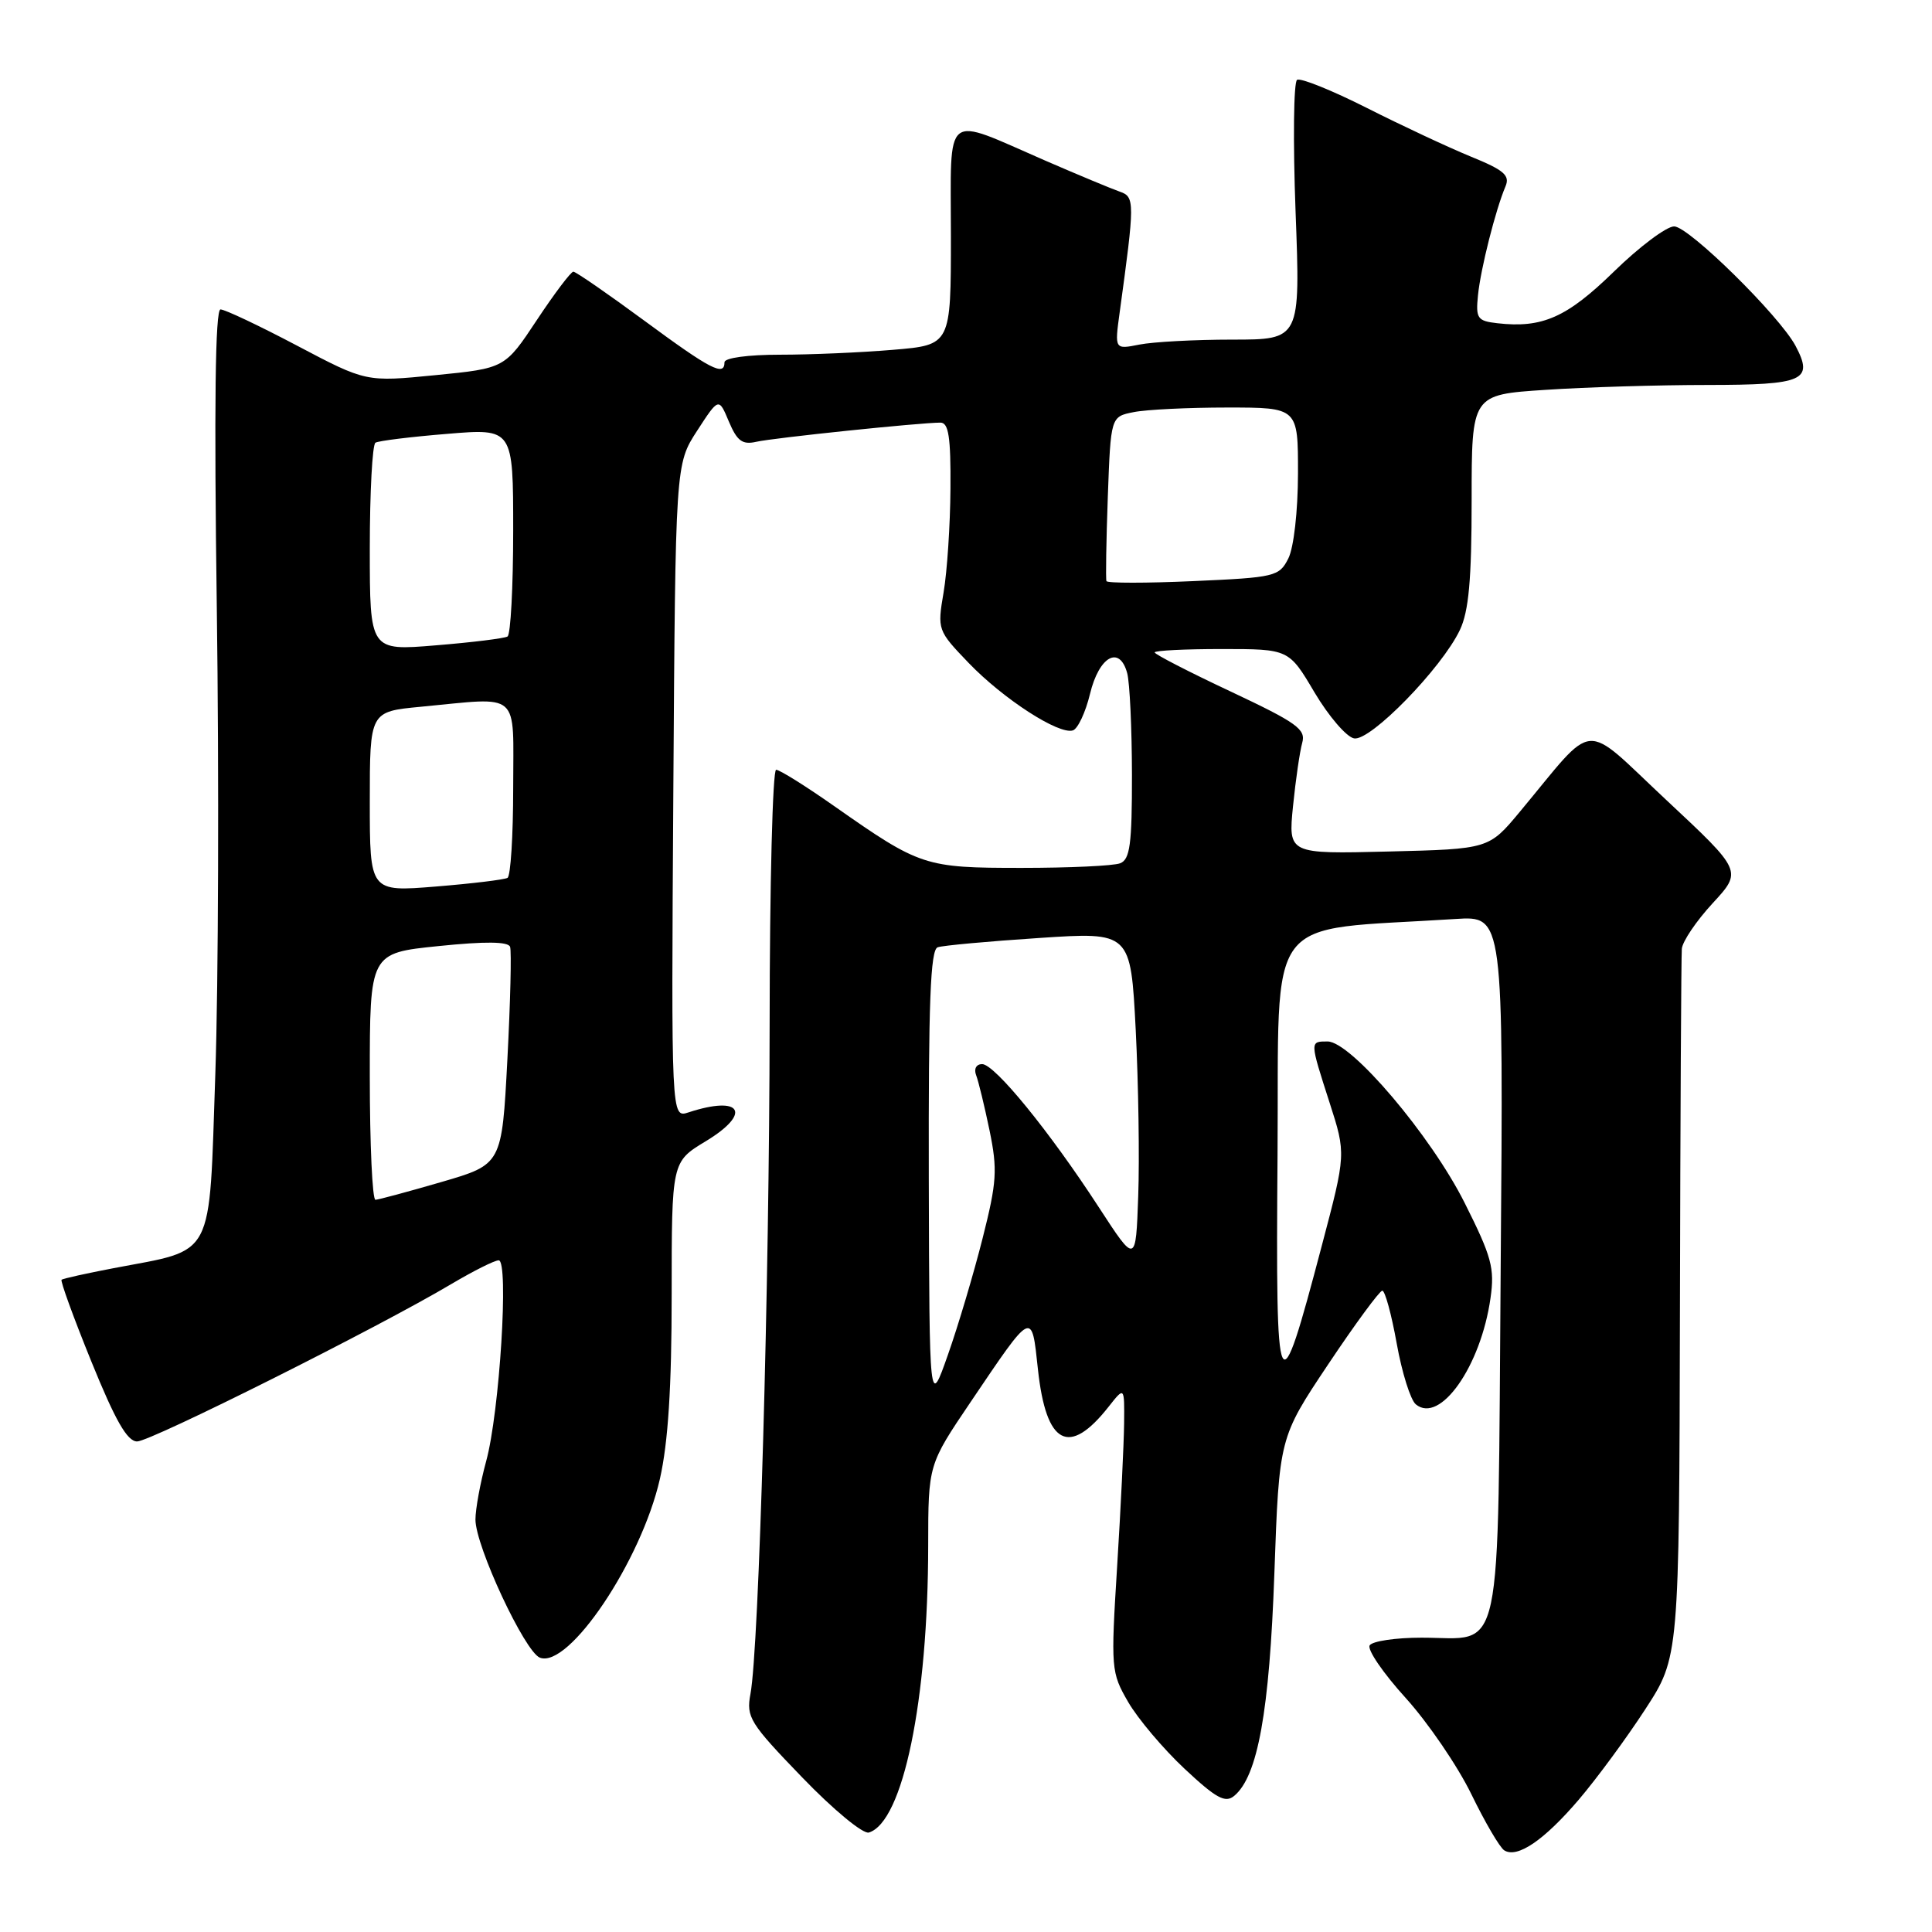 <?xml version="1.0" encoding="UTF-8" standalone="no"?>
<!DOCTYPE svg PUBLIC "-//W3C//DTD SVG 1.1//EN" "http://www.w3.org/Graphics/SVG/1.1/DTD/svg11.dtd" >
<svg xmlns="http://www.w3.org/2000/svg" xmlns:xlink="http://www.w3.org/1999/xlink" version="1.1" viewBox="0 0 256 256">
 <g >
 <path fill="currentColor"
d=" M 209.20 238.46 C 211.57 235.68 215.53 230.30 218.00 226.50 C 222.50 219.58 222.50 219.58 222.60 173.54 C 222.65 148.22 222.77 126.70 222.85 125.73 C 222.93 124.75 224.77 122.03 226.93 119.69 C 230.87 115.42 230.87 115.42 220.80 106.01 C 209.45 95.41 211.66 95.23 201.39 107.56 C 197.28 112.50 197.28 112.50 183.99 112.83 C 170.70 113.16 170.70 113.16 171.33 106.83 C 171.68 103.35 172.23 99.57 172.55 98.43 C 173.06 96.63 171.86 95.77 163.07 91.63 C 157.53 89.03 153.00 86.69 153.00 86.45 C 153.00 86.20 157.00 86.00 161.89 86.00 C 170.78 86.00 170.78 86.00 174.18 91.75 C 176.06 94.91 178.41 97.65 179.42 97.84 C 181.56 98.26 191.03 88.55 193.44 83.48 C 194.62 81.00 195.00 76.80 195.00 66.25 C 195.00 52.30 195.00 52.30 204.75 51.66 C 210.11 51.30 219.80 51.01 226.28 51.01 C 239.04 51.00 240.35 50.42 237.92 45.83 C 235.79 41.84 223.77 30.00 221.83 30.00 C 220.82 30.00 217.23 32.69 213.86 35.98 C 207.62 42.07 204.36 43.51 198.41 42.83 C 195.76 42.53 195.53 42.20 195.84 39.13 C 196.19 35.62 198.17 27.80 199.48 24.71 C 200.11 23.24 199.30 22.54 194.87 20.74 C 191.92 19.53 185.72 16.63 181.11 14.30 C 176.49 11.97 172.33 10.29 171.87 10.58 C 171.41 10.86 171.32 18.72 171.67 28.05 C 172.31 45.00 172.31 45.00 163.28 45.00 C 158.31 45.00 152.77 45.30 150.97 45.66 C 147.69 46.31 147.69 46.31 148.36 41.41 C 150.37 26.78 150.38 26.08 148.39 25.40 C 147.35 25.04 142.90 23.19 138.50 21.28 C 124.83 15.34 126.00 14.41 126.00 31.24 C 126.00 45.71 126.00 45.71 118.35 46.35 C 114.14 46.71 107.39 47.00 103.35 47.00 C 99.12 47.00 96.00 47.42 96.00 48.00 C 96.00 49.92 94.15 48.96 85.39 42.50 C 80.54 38.93 76.30 36.00 75.97 36.00 C 75.65 36.00 73.47 38.88 71.14 42.40 C 66.90 48.80 66.90 48.80 57.70 49.71 C 48.50 50.62 48.50 50.62 39.38 45.81 C 34.36 43.16 29.79 41.00 29.22 41.00 C 28.52 41.00 28.36 53.73 28.73 80.75 C 29.03 102.61 28.94 130.33 28.53 142.35 C 27.67 167.24 28.61 165.45 15.00 168.05 C 11.42 168.73 8.35 169.42 8.16 169.57 C 7.97 169.72 9.75 174.61 12.11 180.42 C 15.29 188.25 16.86 191.00 18.17 191.00 C 19.97 191.00 50.16 175.88 59.79 170.15 C 62.71 168.42 65.53 167.00 66.08 167.00 C 67.45 167.00 66.20 187.16 64.41 193.65 C 63.64 196.49 63.00 199.95 63.00 201.35 C 63.00 204.87 69.54 218.88 71.54 219.65 C 75.37 221.12 84.97 206.83 87.44 195.96 C 88.53 191.15 89.00 183.85 89.00 171.53 C 89.00 153.95 89.00 153.95 93.50 151.23 C 99.69 147.49 98.26 145.09 91.22 147.40 C 88.94 148.15 88.94 148.15 89.22 104.83 C 89.50 61.50 89.50 61.50 92.37 57.08 C 95.24 52.66 95.24 52.66 96.58 55.86 C 97.67 58.44 98.37 58.96 100.21 58.54 C 102.48 58.02 121.93 56.00 124.61 56.00 C 125.70 56.00 125.99 57.91 125.94 64.75 C 125.91 69.56 125.50 75.75 125.03 78.50 C 124.19 83.44 124.23 83.55 128.34 87.83 C 132.94 92.62 140.32 97.39 142.17 96.78 C 142.82 96.56 143.84 94.39 144.43 91.95 C 145.63 86.96 148.35 85.45 149.36 89.20 C 149.70 90.47 149.98 96.51 149.99 102.64 C 150.00 111.89 149.73 113.89 148.42 114.39 C 147.55 114.73 141.68 115.00 135.37 115.00 C 122.53 115.00 121.93 114.80 110.59 106.85 C 106.79 104.18 103.31 102.00 102.84 102.00 C 102.38 102.00 101.99 117.19 101.98 135.75 C 101.95 170.11 100.57 218.43 99.44 224.45 C 98.86 227.54 99.34 228.31 106.29 235.51 C 110.41 239.79 114.37 243.06 115.13 242.82 C 119.65 241.43 122.98 225.34 122.99 204.79 C 123.00 194.08 123.00 194.08 128.60 185.79 C 136.89 173.52 136.69 173.61 137.53 181.43 C 138.61 191.48 141.65 193.08 146.92 186.37 C 149.00 183.73 149.00 183.73 148.95 188.62 C 148.92 191.30 148.51 199.80 148.03 207.50 C 147.18 221.15 147.22 221.60 149.49 225.53 C 150.78 227.75 154.14 231.73 156.96 234.37 C 161.15 238.29 162.36 238.95 163.54 237.96 C 166.66 235.37 168.21 226.79 168.86 208.50 C 169.50 190.50 169.50 190.50 176.00 180.77 C 179.57 175.42 182.80 171.04 183.16 171.02 C 183.52 171.01 184.38 174.16 185.07 178.01 C 185.76 181.87 186.90 185.50 187.60 186.08 C 190.80 188.74 196.22 181.05 197.50 172.00 C 198.07 168.05 197.65 166.51 194.09 159.42 C 189.62 150.49 179.02 138.00 175.91 138.00 C 173.54 138.00 173.54 137.92 176.18 146.12 C 178.36 152.89 178.36 152.89 175.14 165.08 C 169.33 187.12 169.03 186.51 169.28 153.00 C 169.52 120.25 167.12 123.43 192.86 121.77 C 199.22 121.36 199.22 121.36 198.85 167.76 C 198.43 221.19 199.32 217.00 188.37 217.00 C 184.93 217.00 181.84 217.46 181.49 218.02 C 181.14 218.58 183.29 221.72 186.27 225.00 C 189.24 228.29 193.15 234.02 194.96 237.74 C 196.77 241.46 198.73 244.81 199.32 245.18 C 201.04 246.27 204.59 243.86 209.20 238.46 Z  M 123.07 156.22 C 123.02 132.83 123.28 125.84 124.25 125.52 C 124.94 125.28 130.97 124.73 137.66 124.29 C 149.82 123.48 149.82 123.48 150.49 136.49 C 150.85 143.65 151.00 153.55 150.82 158.50 C 150.50 167.50 150.50 167.50 145.62 160.00 C 139.08 149.93 131.81 141.01 130.14 141.00 C 129.37 141.00 129.02 141.62 129.34 142.46 C 129.65 143.26 130.45 146.56 131.12 149.79 C 132.19 155.00 132.09 156.61 130.20 164.08 C 129.03 168.71 126.97 175.65 125.61 179.50 C 123.15 186.50 123.15 186.50 123.07 156.22 Z  M 49.00 142.64 C 49.00 126.29 49.00 126.29 58.11 125.36 C 64.32 124.72 67.34 124.76 67.59 125.46 C 67.79 126.03 67.63 132.75 67.23 140.39 C 66.50 154.29 66.50 154.29 58.50 156.62 C 54.10 157.90 50.16 158.96 49.75 158.98 C 49.34 158.99 49.00 151.64 49.00 142.64 Z  M 49.00 106.23 C 49.00 94.29 49.00 94.29 55.75 93.65 C 69.17 92.38 68.00 91.36 68.00 104.44 C 68.00 110.73 67.66 116.08 67.25 116.32 C 66.84 116.56 62.56 117.08 57.75 117.47 C 49.00 118.18 49.00 118.18 49.00 106.23 Z  M 49.00 72.68 C 49.00 65.22 49.34 58.91 49.75 58.66 C 50.16 58.41 54.44 57.88 59.25 57.49 C 68.00 56.76 68.00 56.76 68.00 70.32 C 68.00 77.78 67.66 84.09 67.25 84.34 C 66.84 84.59 62.56 85.12 57.75 85.51 C 49.00 86.24 49.00 86.24 49.00 72.68 Z  M 146.61 77.00 C 146.50 76.72 146.58 71.71 146.79 65.86 C 147.18 55.21 147.18 55.21 150.21 54.61 C 151.88 54.27 157.47 54.00 162.62 54.00 C 172.00 54.00 172.00 54.00 171.99 62.75 C 171.98 67.77 171.43 72.57 170.71 74.00 C 169.50 76.39 168.97 76.52 158.13 77.00 C 151.90 77.28 146.71 77.28 146.61 77.00 Z "/>
</g>
</svg>